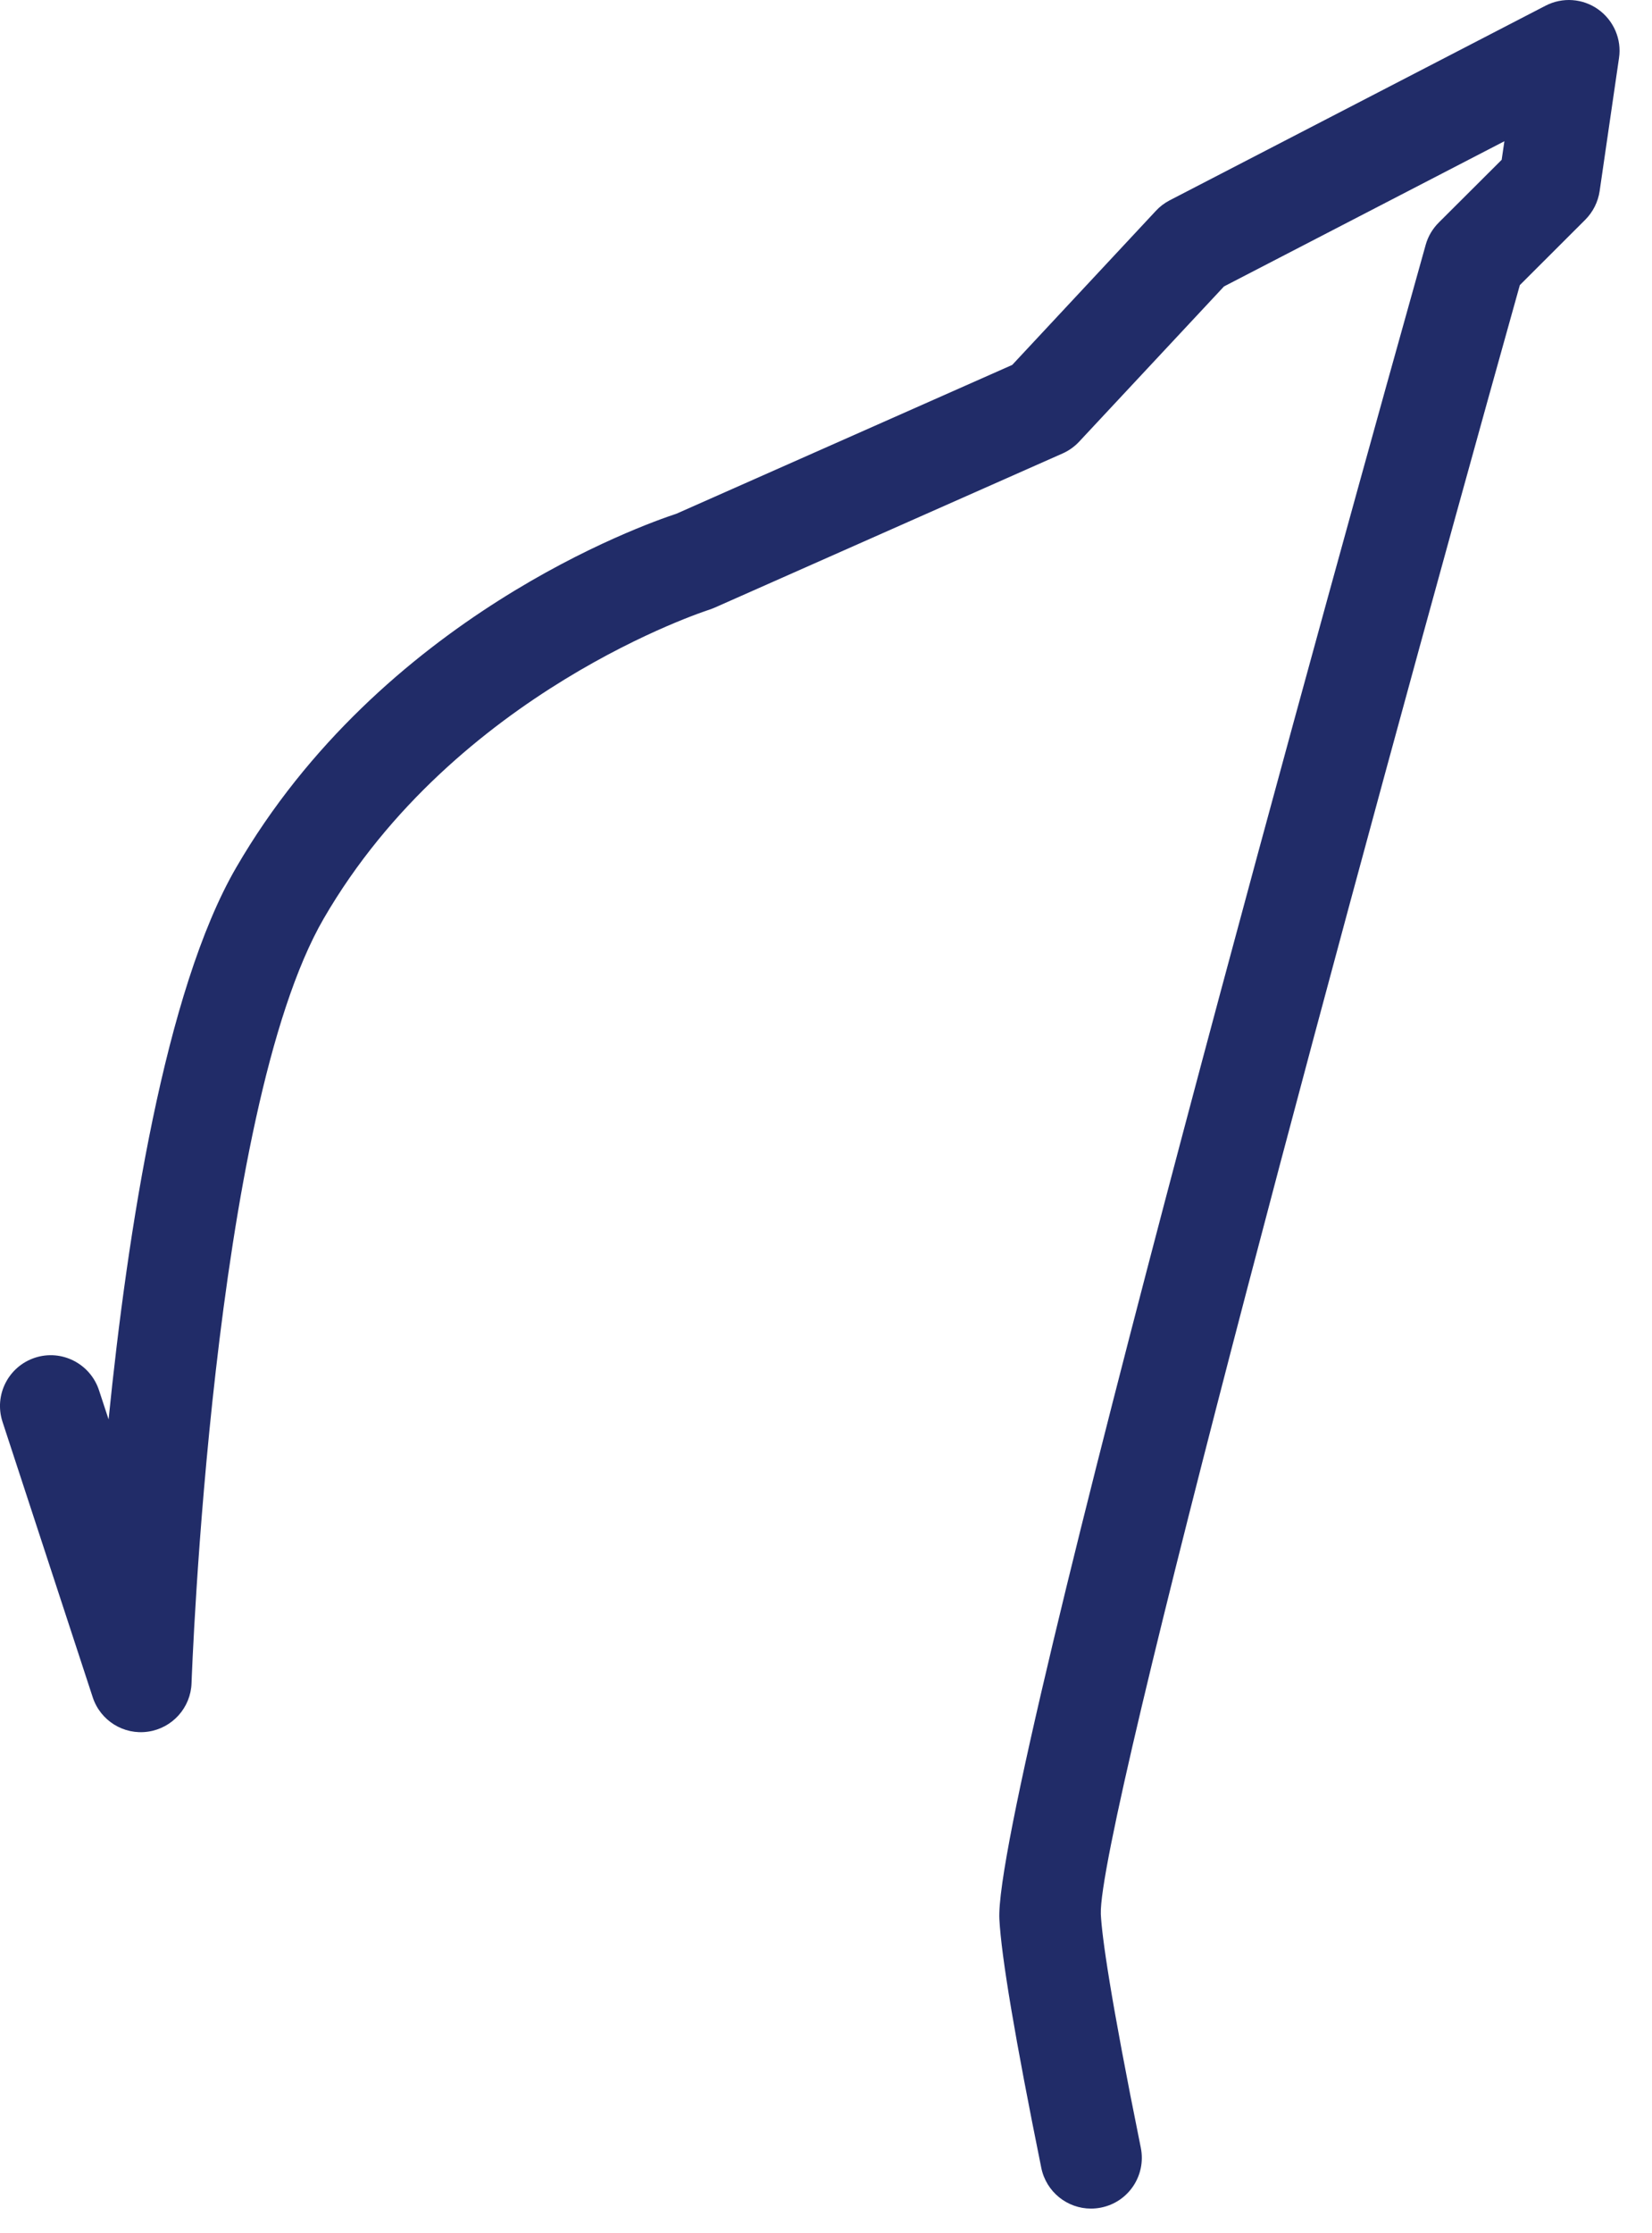 <svg preserveAspectRatio="none" width="100%" height="100%" overflow="visible" style="display: block;" viewBox="0 0 37 50" fill="none" xmlns="http://www.w3.org/2000/svg">
<path id="Vector" d="M24.435 49.448C23.905 49.448 23.433 49.077 23.322 48.537C22.734 45.636 22.428 43.816 22.383 42.968C22.241 40.217 30.311 11.257 31.932 5.479C31.985 5.29 32.086 5.121 32.225 4.982L33.633 3.578L33.694 3.162L27.414 6.413L24.172 9.886C24.069 9.997 23.943 10.088 23.802 10.151L16.012 13.602C15.972 13.62 15.929 13.635 15.888 13.65C15.833 13.668 10.201 15.477 7.25 20.566C4.744 24.89 4.295 37.554 4.29 37.683C4.272 38.233 3.86 38.692 3.315 38.77C2.77 38.849 2.247 38.523 2.076 37.998L0.056 31.832C-0.138 31.236 0.185 30.595 0.783 30.398C1.379 30.203 2.02 30.529 2.217 31.125L2.432 31.779C2.856 27.578 3.689 22.187 5.287 19.428C8.543 13.811 14.406 11.747 15.149 11.502L22.671 8.17L25.887 4.722C25.975 4.626 26.078 4.548 26.194 4.487L34.615 0.128C34.994 -0.069 35.451 -0.036 35.796 0.211C36.142 0.458 36.324 0.88 36.261 1.299L35.827 4.28C35.791 4.522 35.678 4.747 35.504 4.921L34.04 6.383C30.342 19.587 24.589 40.921 24.655 42.855C24.68 43.349 24.857 44.662 25.551 48.087C25.674 48.703 25.278 49.301 24.662 49.425C24.587 49.44 24.511 49.448 24.435 49.448Z" fill="#212C68"/>
</svg>
